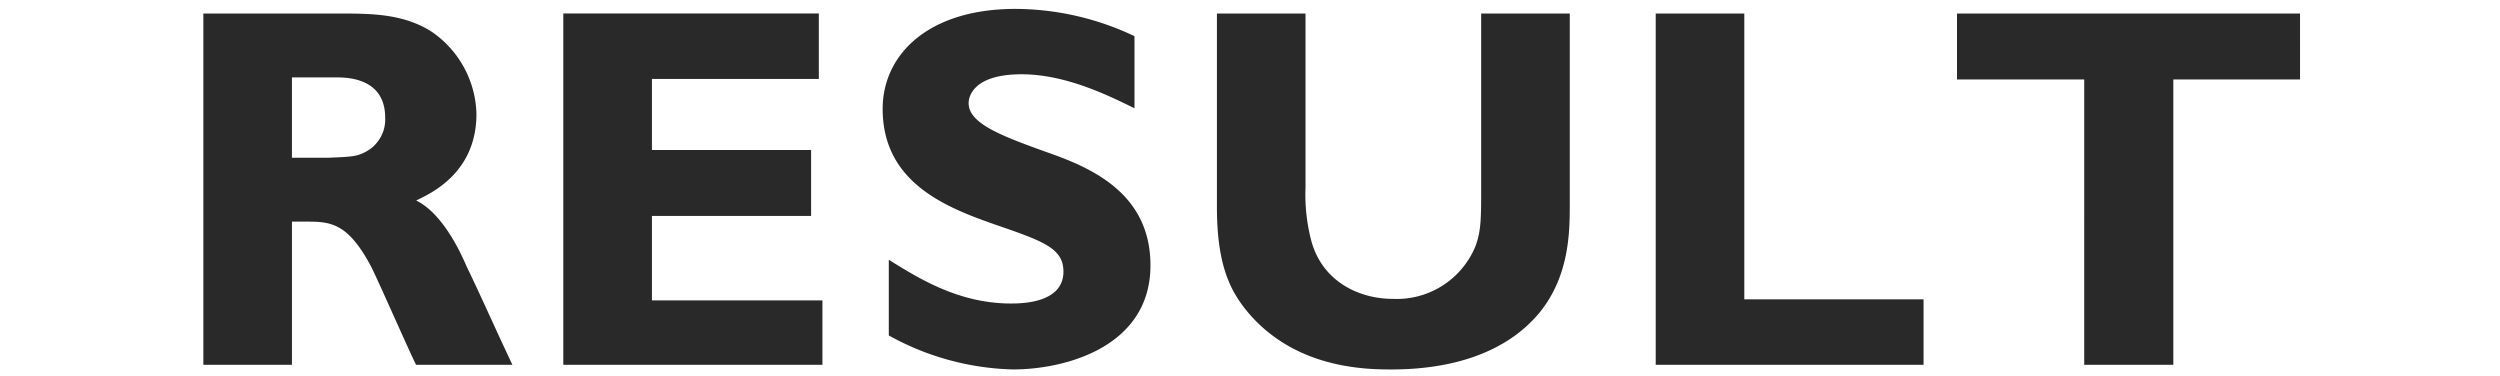 <svg xmlns="http://www.w3.org/2000/svg" width="233" height="35" viewBox="0 0 233 35">
  <defs>
    <style>
      .cls-1 {
        fill: #292929;
        fill-rule: evenodd;
      }
    </style>
  </defs>
  <path id="RESULT" class="cls-1" d="M18.953,1.261V34h8.257V20.655h1.2c2.3,0,3.936,0,6.145,4.128,0.672,1.3,3.5,7.777,4.224,9.217h8.977l-1.1-2.352c-0.864-1.872-2.256-4.944-3.168-6.817-0.72-1.68-2.352-4.992-4.7-6.145,1.392-.672,5.617-2.592,5.617-8.065a9.554,9.554,0,0,0-4.272-7.729c-2.64-1.632-5.616-1.632-8.593-1.632H18.953ZM31.338,7.214c0.912,0,4.56,0,4.56,3.744a3.406,3.406,0,0,1-1.776,3.168c-0.864.48-1.392,0.48-3.5,0.576H27.209V7.214h4.128ZM76.651,28H60.761V20.127H75.595V13.982H60.761V7.358H76.315v-6.1H52.5V34H76.651V28ZM105.738,3.373A26.042,26.042,0,0,0,94.649.829c-8.209,0-12.385,4.32-12.385,9.313,0,6.913,5.953,9.217,10.657,10.849,4.32,1.488,6.192,2.16,6.192,4.32,0,2.928-3.84,2.976-4.9,2.976-4.8,0-8.545-2.3-11.377-4.08v7.057a25.058,25.058,0,0,0,11.569,3.168c4.9,0,12.818-2.112,12.818-9.7,0-6.336-4.9-8.833-9.025-10.321-4.7-1.68-7.921-2.832-7.921-4.8,0-.336.144-2.688,4.944-2.688,4.176,0,8.257,2.064,10.513,3.168V3.373ZM146.3,1.261h-8.256V17.487c0,2.88,0,4.128-.576,5.569a7.931,7.931,0,0,1-7.633,4.8c-3.216,0-6.529-1.632-7.585-5.28a16.856,16.856,0,0,1-.576-5.088V1.261h-8.257v18.05c0,5.281,1.2,7.585,2.5,9.313,4.416,5.712,11.233,5.809,13.777,5.809,5.04,0,10.417-1.248,13.777-5.28,2.784-3.408,2.832-7.489,2.832-10.081V1.261ZM179.275,27.9H162.569V1.261h-8.256V34h24.962V27.9ZM214.363,1.261H182.392V7.406h11.857V34h8.305V7.406h11.809V1.261Z"/>
</svg>
